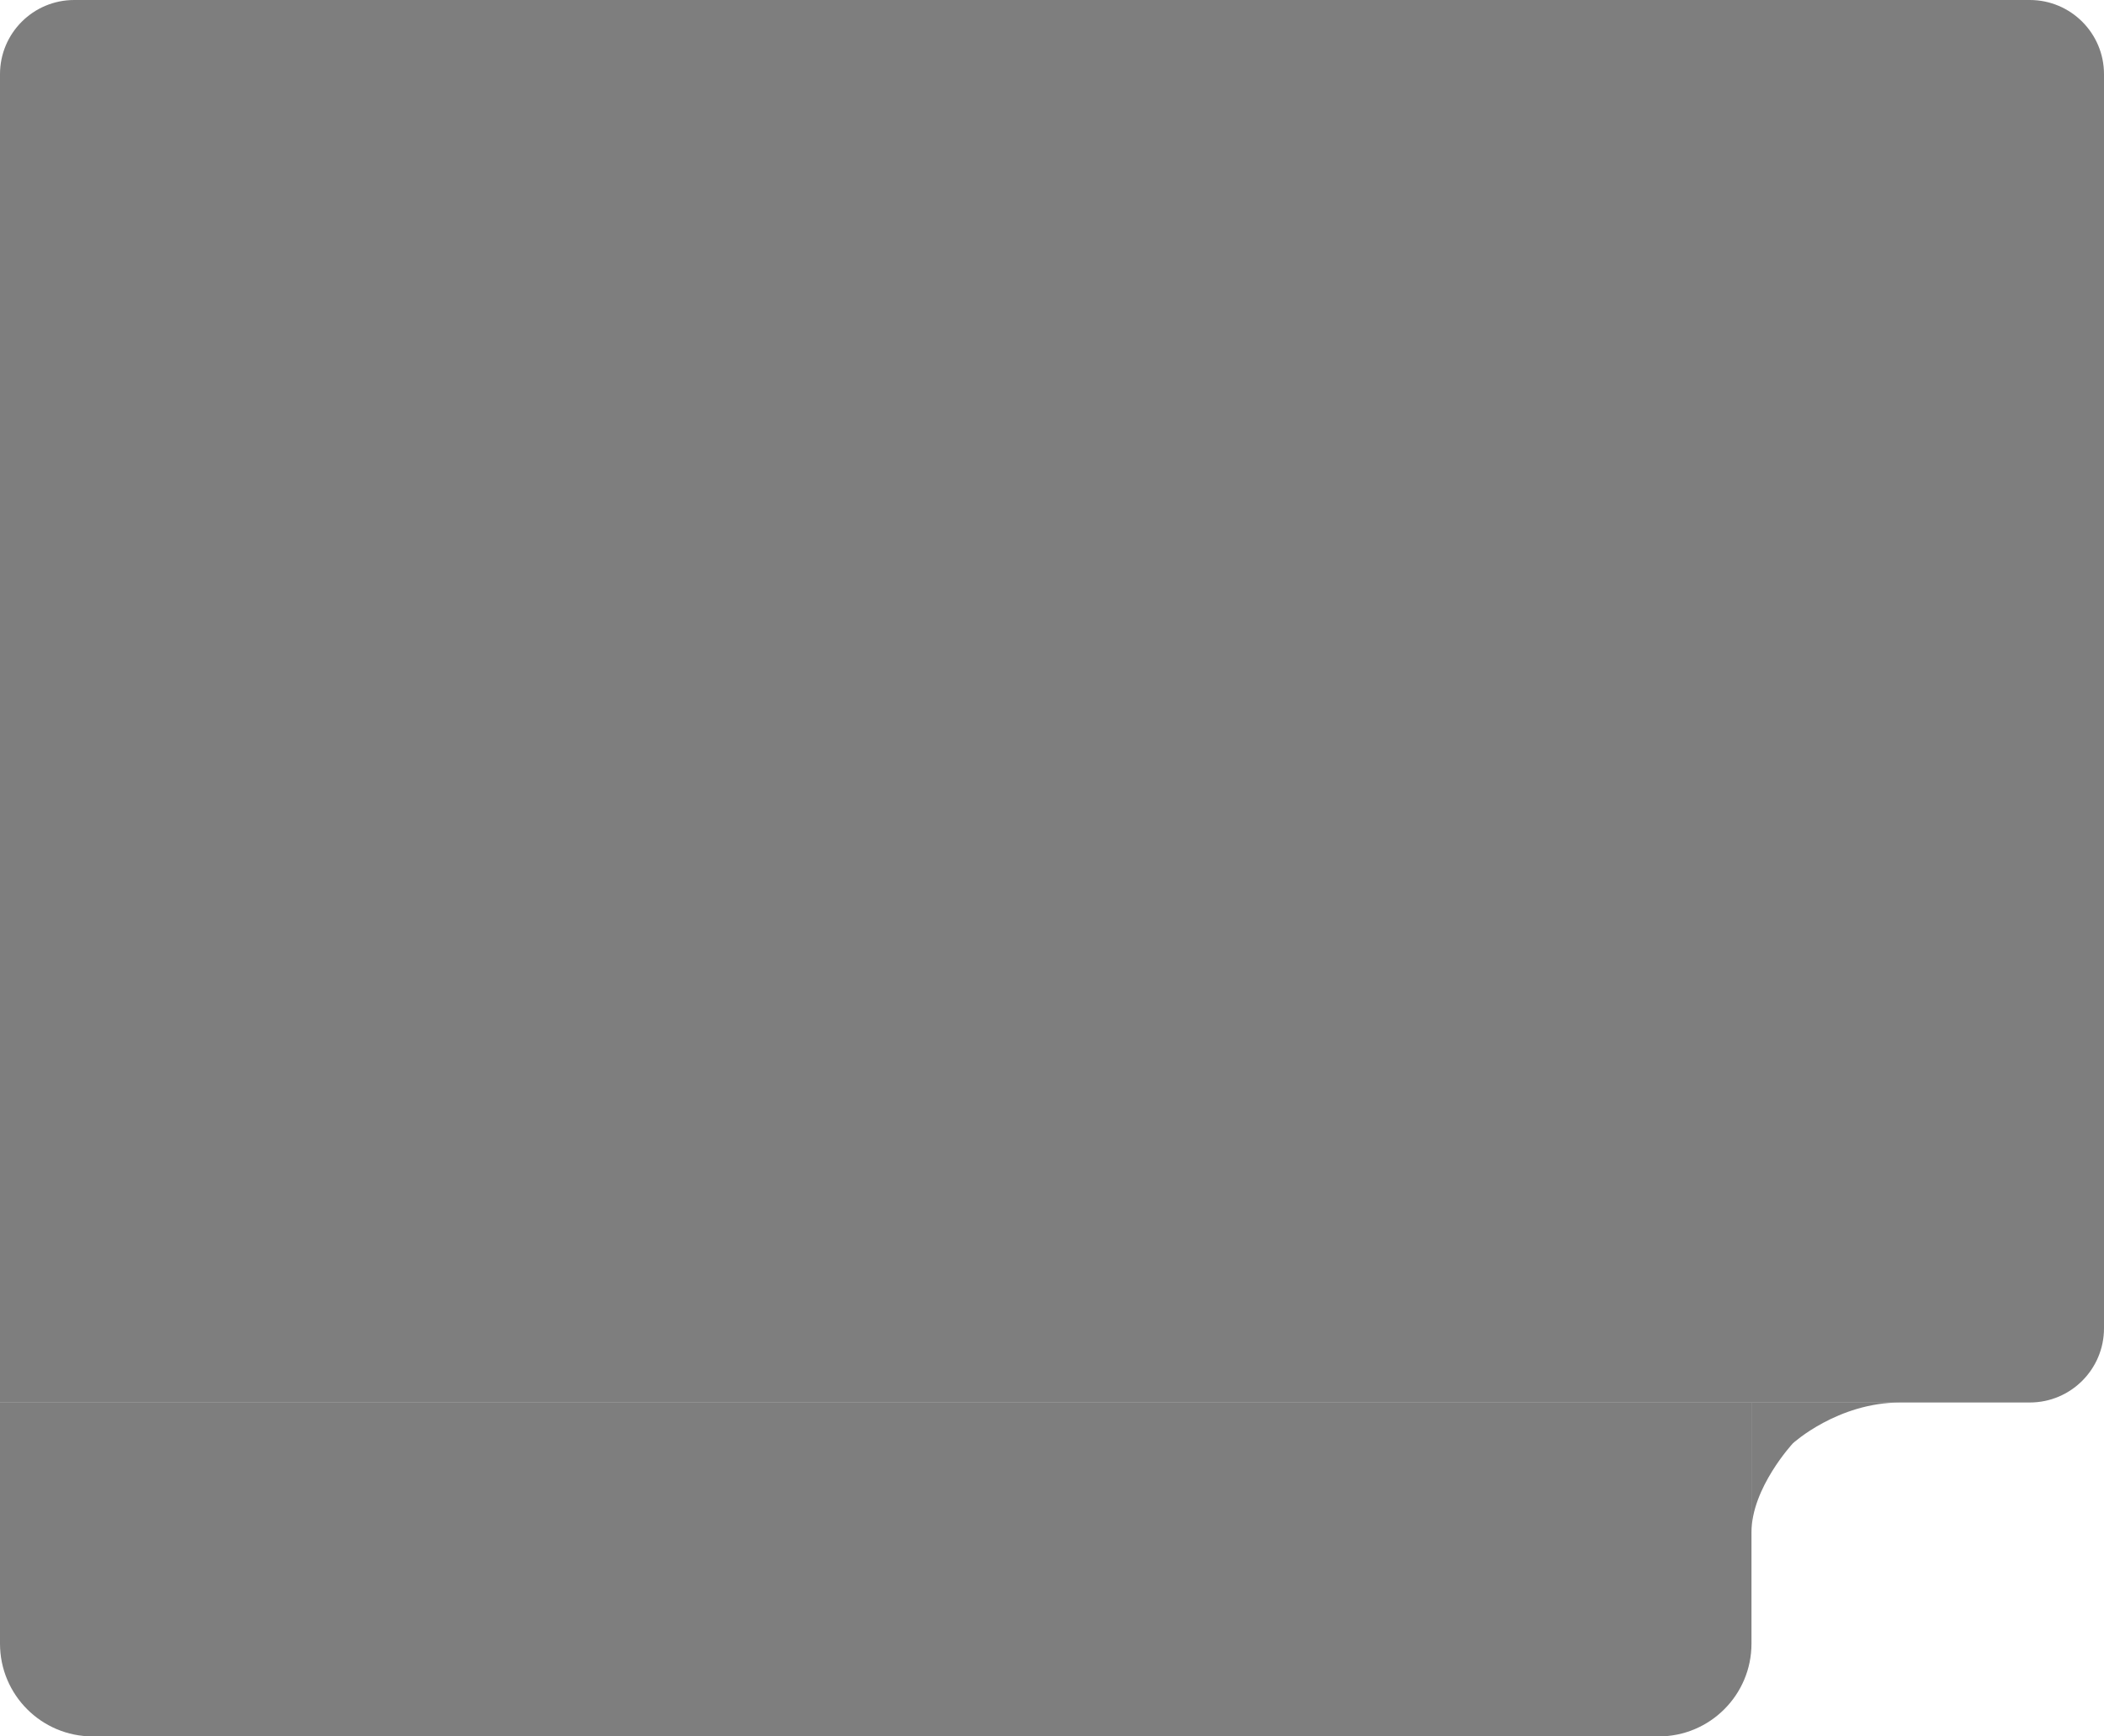 <svg width="567" height="468" viewBox="0 0 567 468" fill="none" xmlns="http://www.w3.org/2000/svg">
<path d="M0 378H472V443C472 456.807 460.807 468 447 468H25C11.193 468 0 456.807 0 443V378Z" fill="#292828" fill-opacity="0.6"/>
<path d="M0 20C0 8.954 8.954 0 20 0H547C558.046 0 567 8.954 567 20V358C567 369.046 558.046 378 547 378H0V20Z" fill="#292828" fill-opacity="0.6"/>
<path d="M472 413C472 400 472 389 472 378C481.591 378 490.666 378 490.666 378C490.666 378 529.166 378 512.166 378C495.166 378 483.166 389 483.166 389C483.166 389 472 401 472 413Z" fill="#292828" fill-opacity="0.6"/>
</svg>
